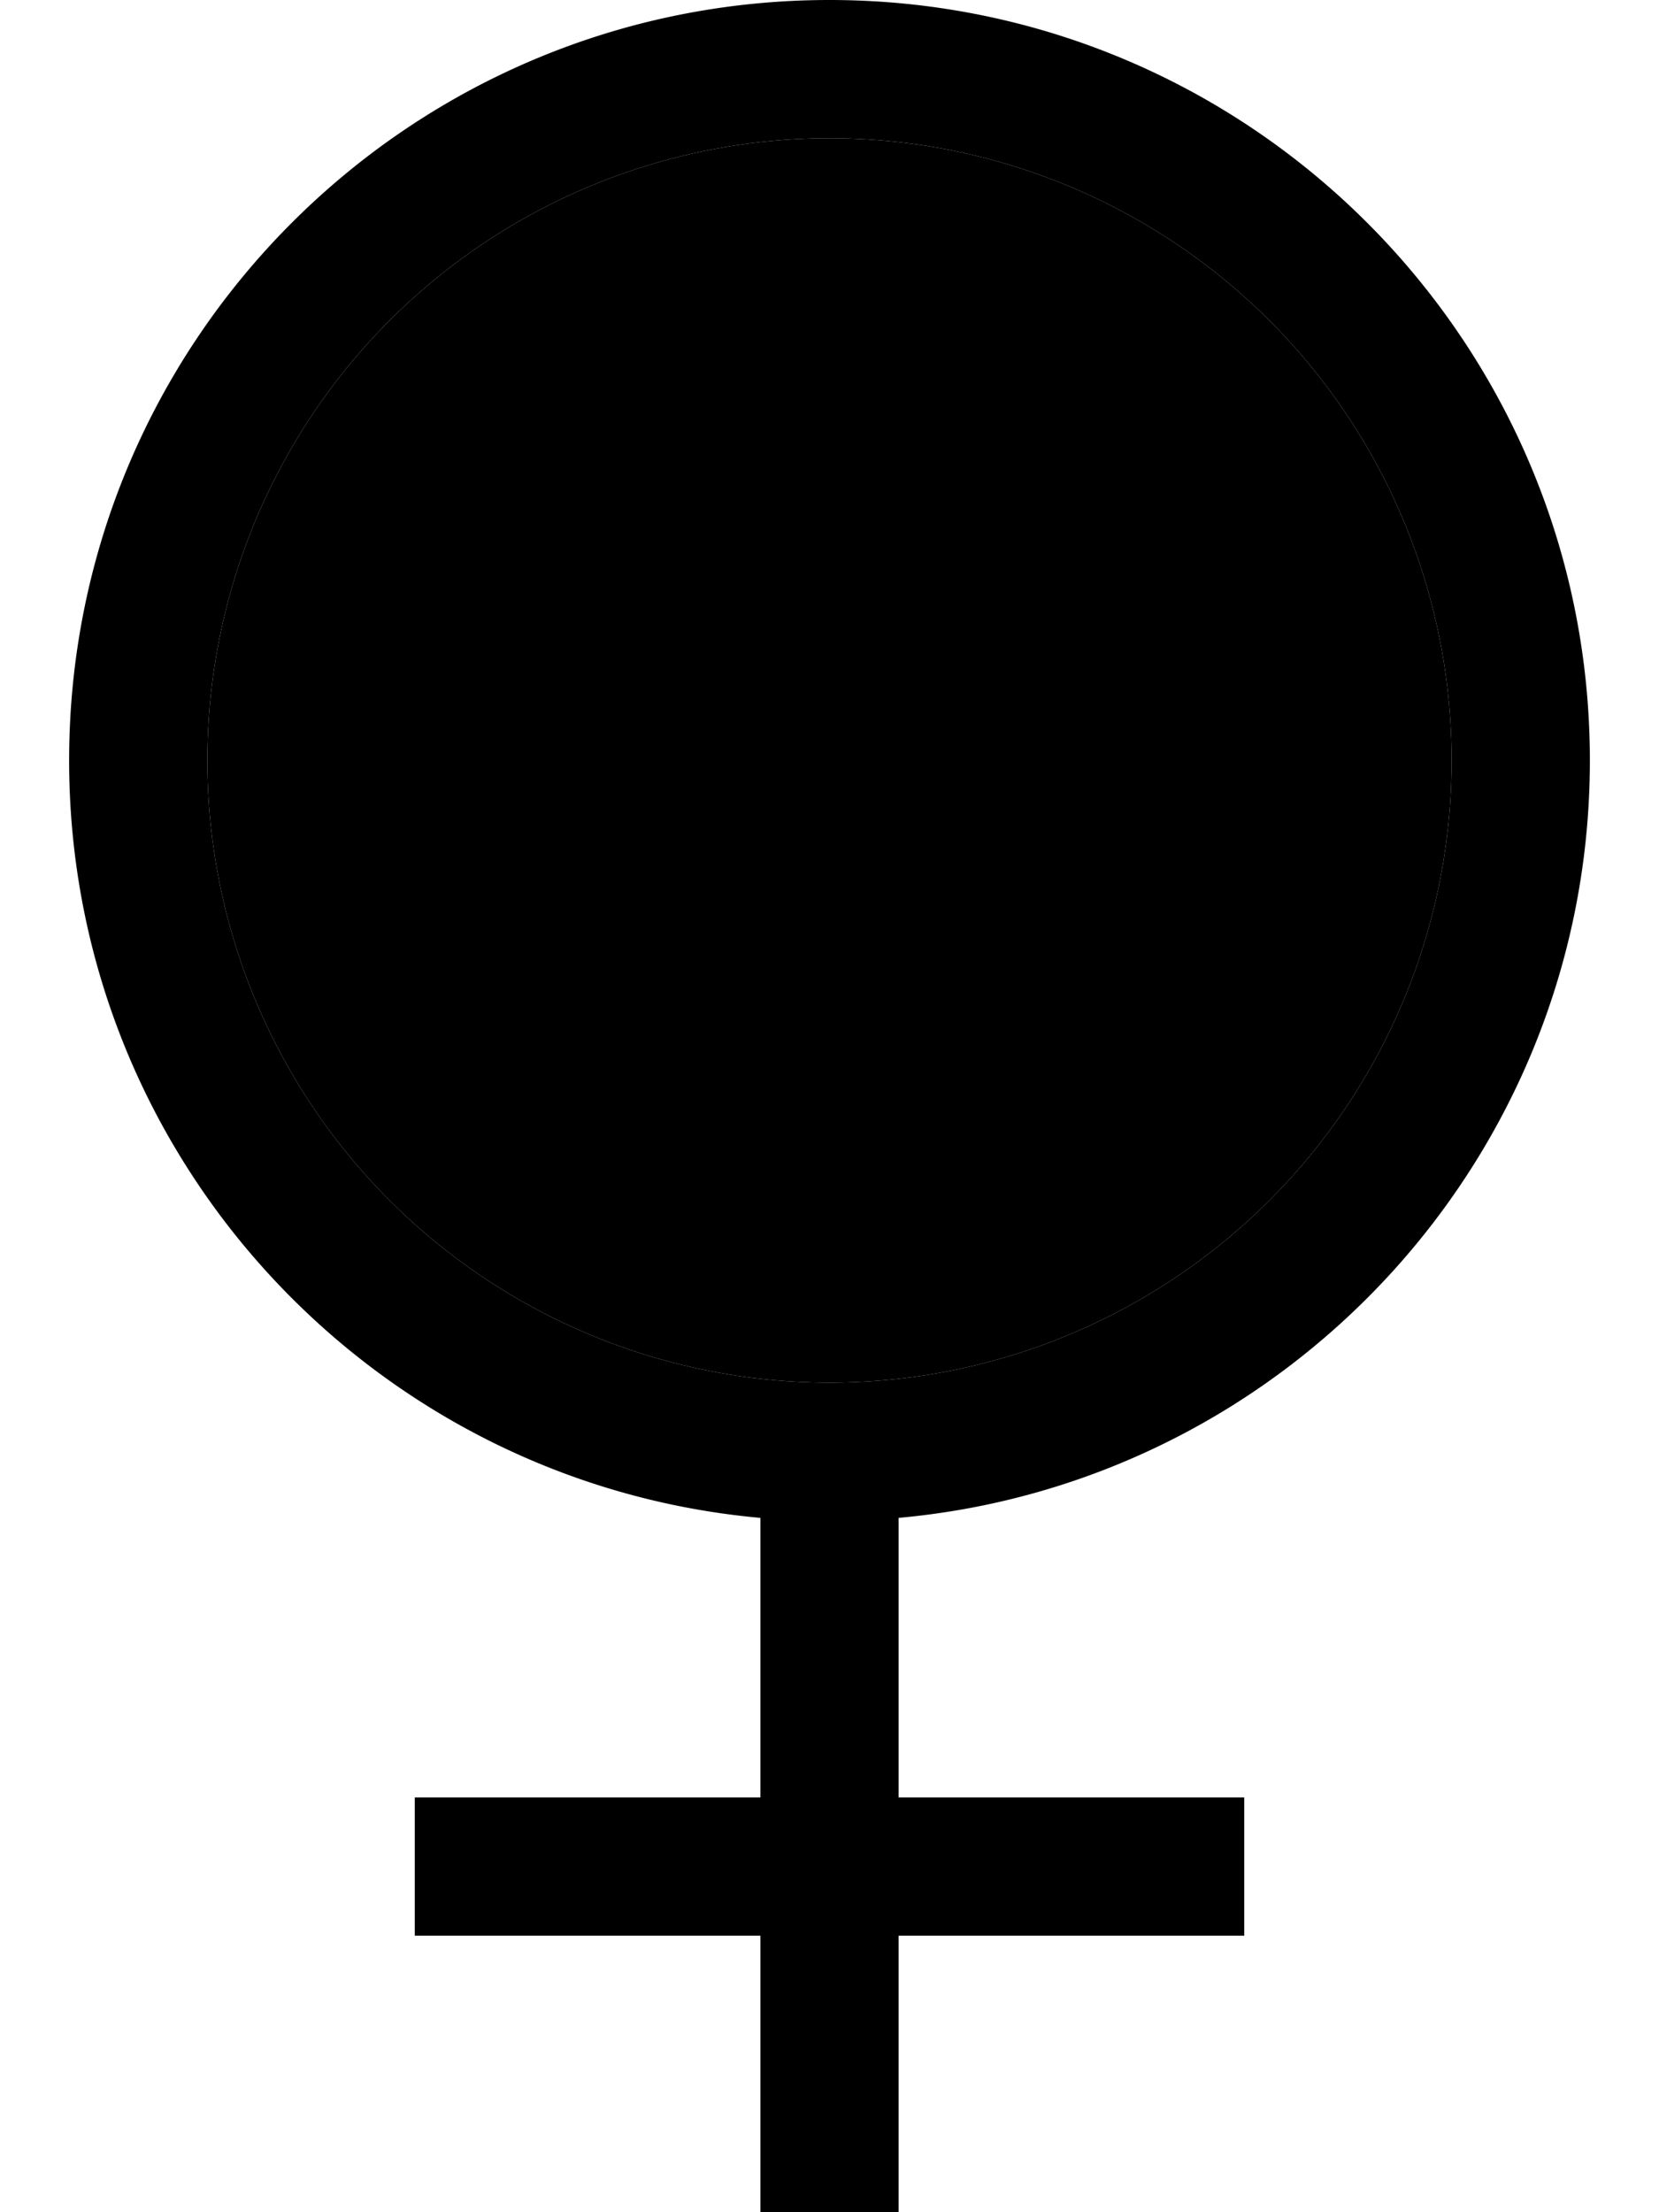 <svg xmlns="http://www.w3.org/2000/svg" viewBox="0 0 384 512"><path class="pr-icon-duotone-secondary" d="M48 176a144 144 0 1 0 288 0A144 144 0 1 0 48 176z"/><path class="pr-icon-duotone-primary" d="M48 176a144 144 0 1 1 288 0A144 144 0 1 1 48 176zM208 351.3c89.7-8.1 160-83.5 160-175.3C368 78.8 289.2 0 192 0S16 78.8 16 176c0 91.8 70.3 167.2 160 175.3l0 64.7-64 0-16 0 0 32 16 0 64 0 0 48 0 16 32 0 0-16 0-48 64 0 16 0 0-32-16 0-64 0 0-64.7z"/></svg>